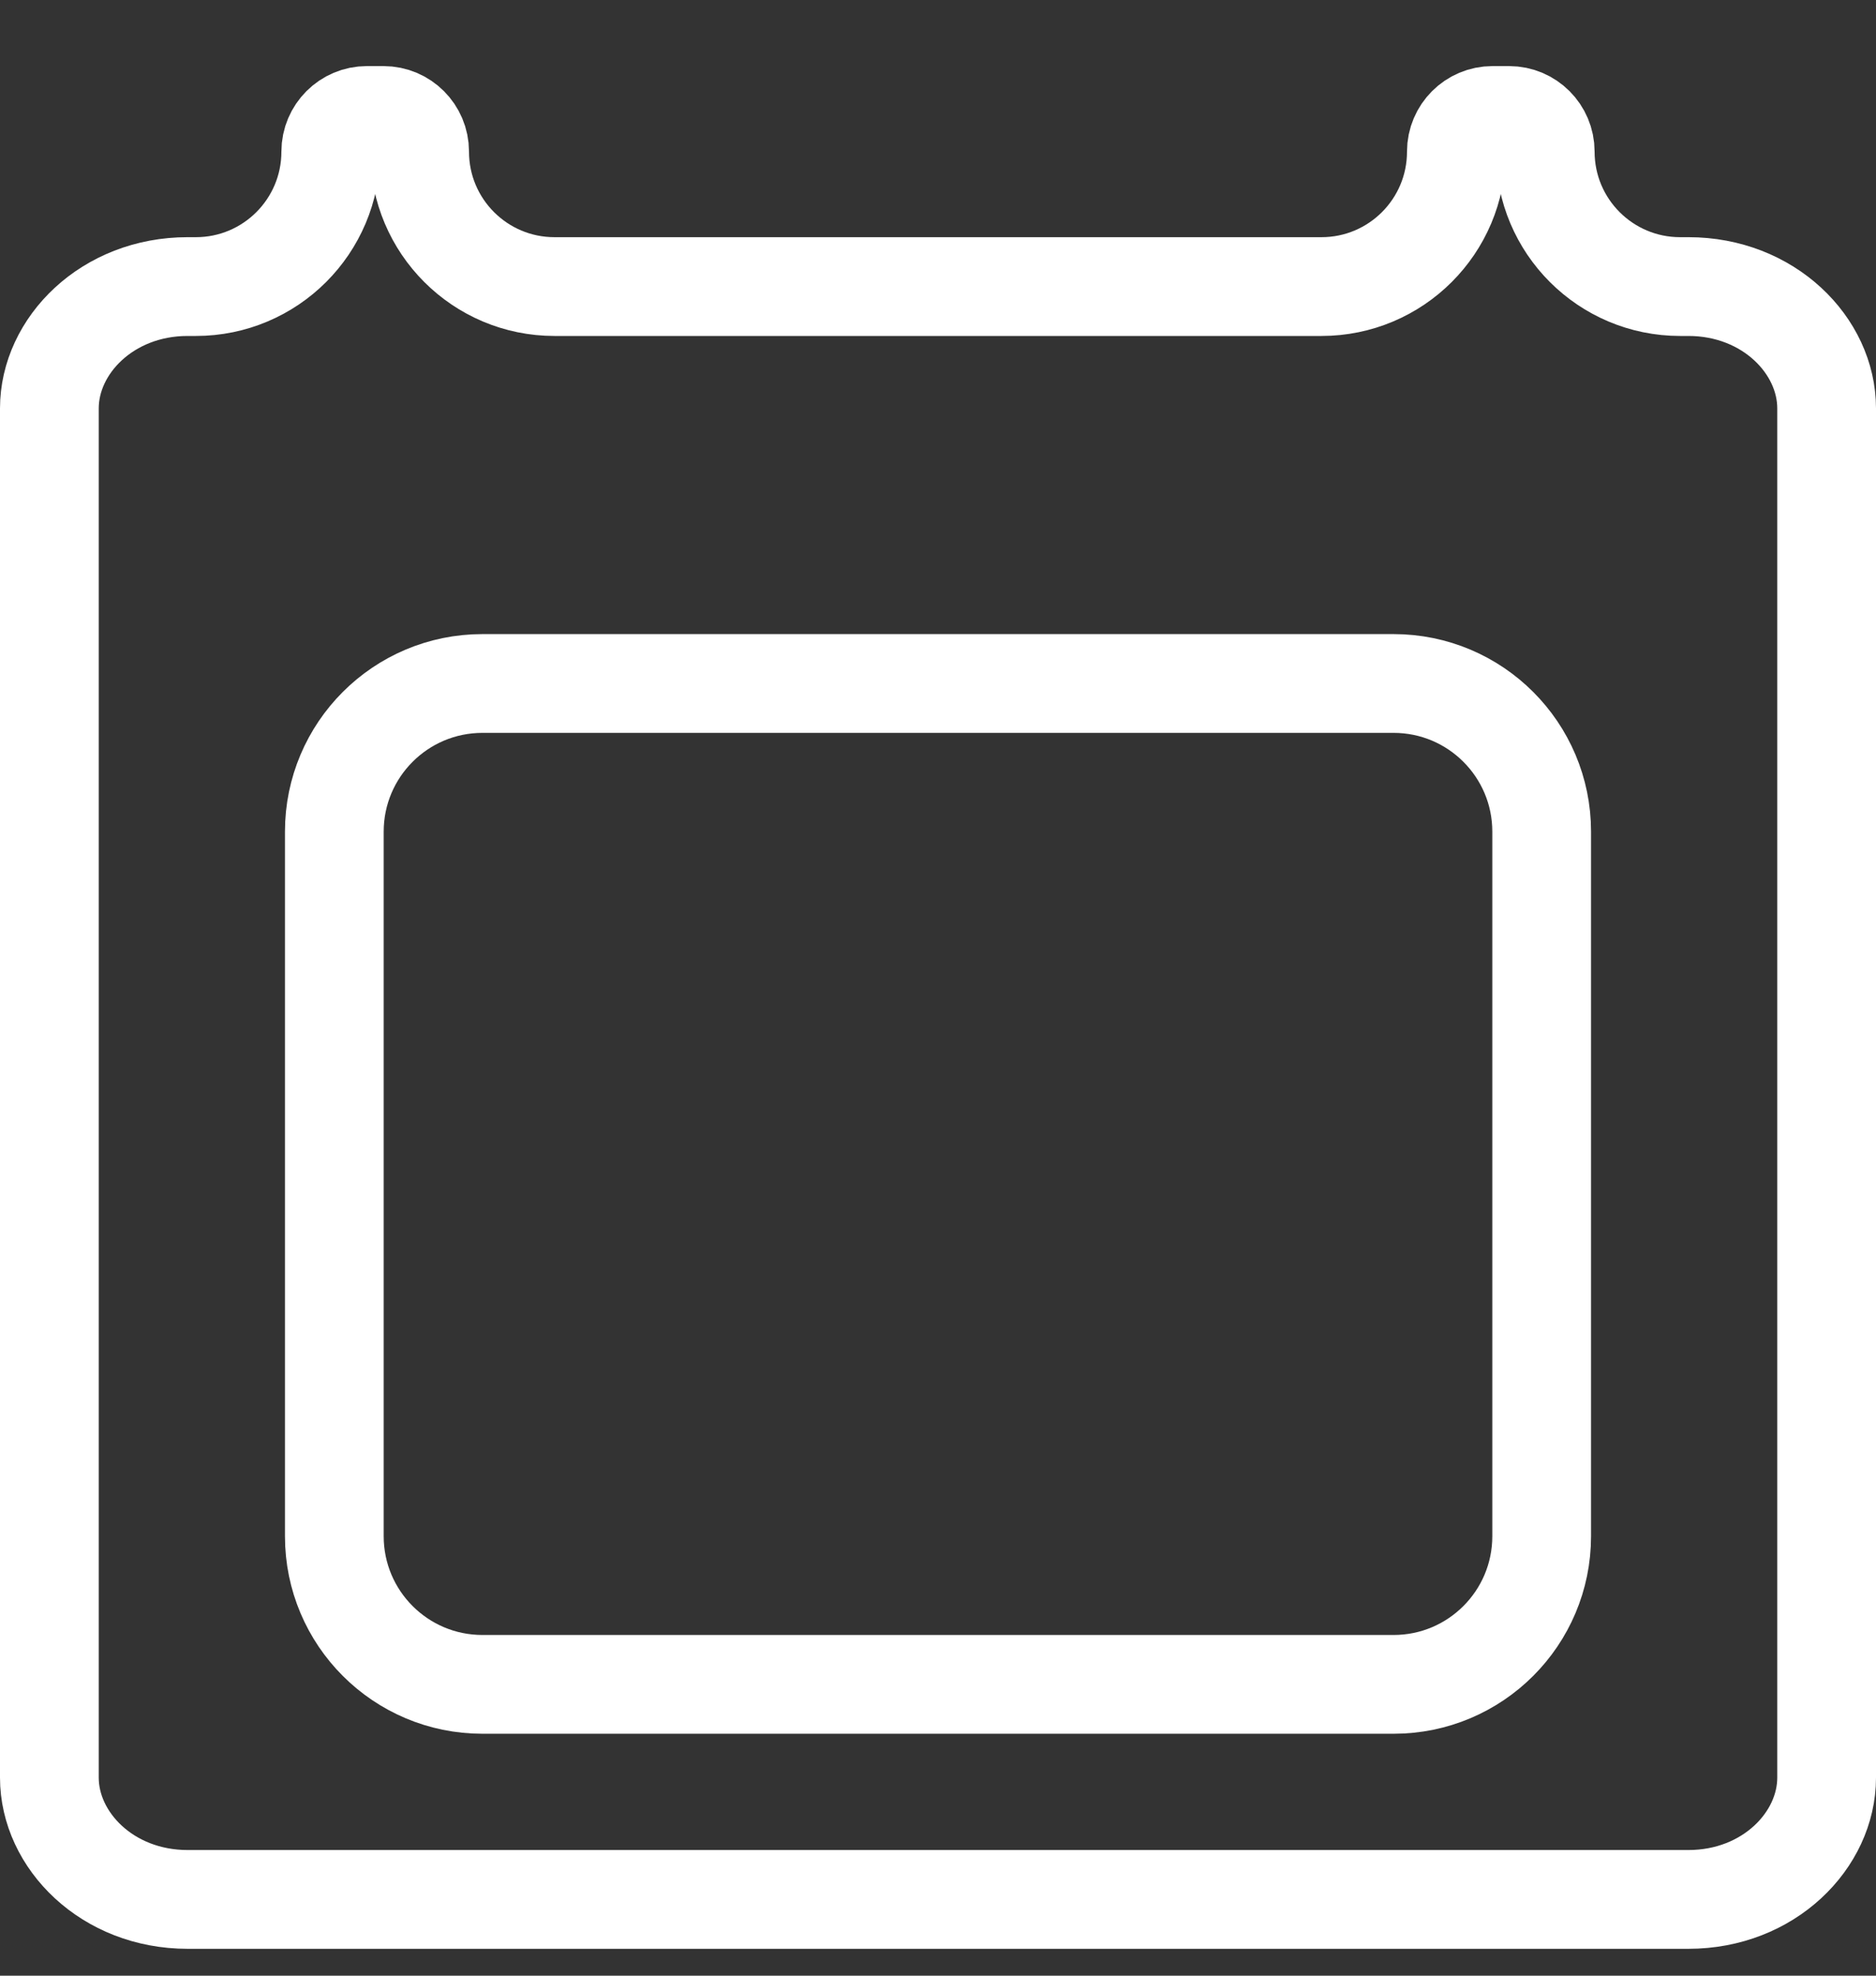 <svg width="19" height="20" viewBox="0 0 19 20" fill="none" xmlns="http://www.w3.org/2000/svg">
<rect x="0" y="0" width="19" height="20" fill="#333333" stroke="none"/>
<path d="M17.016 2.901H17.1C17.913 2.901 18.5 3.499 18.5 4.134V17.995C18.5 18.63 17.913 19.228 17.1 19.228H1.9C1.087 19.228 0.5 18.63 0.5 17.995V4.134C0.5 3.499 1.087 2.901 1.9 2.901H1.984C2.738 2.901 3.35 2.29 3.35 1.535C3.35 1.333 3.514 1.169 3.716 1.169H3.884C4.086 1.169 4.25 1.333 4.25 1.535C4.25 2.29 4.862 2.901 5.616 2.901H13.384C14.138 2.901 14.75 2.29 14.75 1.535C14.75 1.333 14.914 1.169 15.116 1.169H15.284C15.486 1.169 15.65 1.333 15.65 1.535C15.65 2.29 16.262 2.901 17.016 2.901ZM14.114 17.051C14.942 17.051 15.614 16.38 15.614 15.551V8.419C15.614 7.59 14.942 6.919 14.114 6.919H4.886C4.058 6.919 3.386 7.59 3.386 8.419V15.551C3.386 16.38 4.058 17.051 4.886 17.051H14.114Z" stroke="white"/>
</svg>
